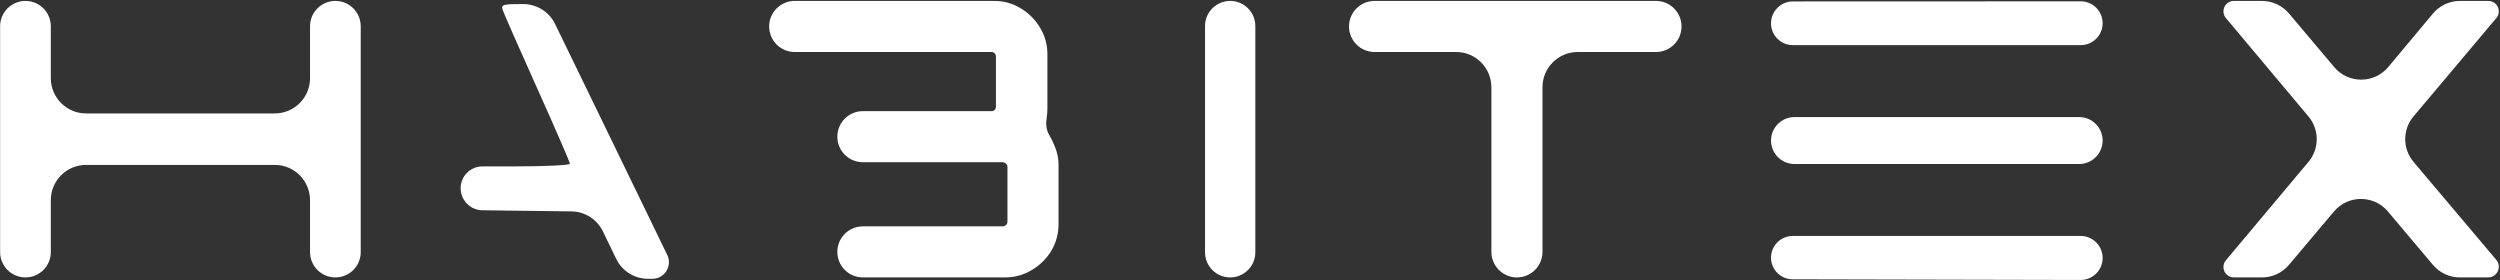 <svg width="1642" height="184" viewBox="0 0 1642 184" fill="none" xmlns="http://www.w3.org/2000/svg">
<rect x="0" y="0" width="1642" height="184" fill="#333333" stroke="none"/>
<path d="M1177.56 0.944L1366.63 0.876C1374.57 0.873 1381.01 7.312 1381.01 15.255C1381.01 23.198 1374.57 29.638 1366.63 29.638L1177.56 29.638C1169.64 29.638 1163.21 23.215 1163.21 15.291C1163.21 7.369 1169.63 0.947 1177.56 0.944Z" fill="white"/>
<path d="M1178.62 76.898L1365.6 76.898C1374.11 76.898 1381.01 83.797 1381.01 92.309C1381.01 100.82 1374.11 107.719 1365.6 107.719L1178.62 107.719C1170.11 107.719 1163.21 100.82 1163.21 92.309C1163.21 83.797 1170.11 76.898 1178.62 76.898Z" fill="white"/>
<path d="M1177.45 154.979L1366.54 154.979C1374.53 154.979 1381.01 161.457 1381.01 169.447C1381.01 177.432 1374.53 183.9 1366.54 183.882L1177.42 183.449C1169.57 183.431 1163.21 177.063 1163.21 169.214C1163.21 161.352 1169.59 154.979 1177.45 154.979Z" fill="white"/>
<path fill-rule="evenodd" clip-rule="evenodd" d="M330.126 6.427C330.785 8.5 340.997 31.709 352.821 58C364.645 84.292 374.32 106.586 374.32 107.546C374.32 108.504 358.171 109.289 338.433 109.289H316.861C308.955 109.289 302.547 115.698 302.547 123.603C302.547 131.537 308.926 137.997 316.859 138.098L375.389 138.842C384.16 138.953 392.117 144.009 395.944 151.902L404.744 170.052C408.618 178.04 416.715 183.113 425.593 183.113H428.451C436.486 183.113 441.753 174.707 438.25 167.476L425.705 141.587C414.638 118.749 394.921 78.146 381.889 51.358L364.536 15.689C360.657 7.716 352.429 2.655 343.562 2.655C330.29 2.655 329.041 3.006 330.126 6.427Z" fill="white"/>
<path d="M16.723 182.21C7.529 182.21 0.076 174.757 0.076 165.563V17.252C0.076 8.058 7.529 0.605 16.723 0.605C25.917 0.605 33.37 8.058 33.37 17.252V51.338C33.37 64.135 43.744 74.508 56.541 74.508H180.462C193.258 74.508 203.632 64.135 203.632 51.338V17.252C203.632 8.058 211.085 0.605 220.279 0.605C229.473 0.605 236.926 8.058 236.926 17.252V165.563C236.926 174.757 229.473 182.21 220.279 182.21C211.085 182.21 203.632 174.757 203.632 165.563V131.477C203.632 118.681 193.258 108.307 180.462 108.307H56.541C43.744 108.307 33.37 118.681 33.37 131.477V165.563C33.37 174.757 25.917 182.21 16.723 182.21Z" fill="white"/>
<path d="M807.983 182.21C798.859 182.21 791.462 174.814 791.462 165.689V17.126C791.462 8.001 798.859 0.605 807.983 0.605C817.107 0.605 824.504 8.001 824.504 17.126V165.689C824.504 174.814 817.107 182.21 807.983 182.21Z" fill="white"/>
<path d="M996.324 182.21C987.061 182.21 979.551 174.701 979.551 165.437V57.321C979.551 44.525 969.177 34.151 956.381 34.151H902.811C893.547 34.151 886.037 26.642 886.037 17.378C886.037 8.114 893.547 0.605 902.811 0.605H1087.66C1096.92 0.605 1104.43 8.114 1104.43 17.378C1104.43 26.642 1096.92 34.151 1087.66 34.151H1036.27C1023.47 34.151 1013.1 44.525 1013.1 57.321V165.437C1013.1 174.701 1005.59 182.21 996.324 182.21Z" fill="white"/>
<path d="M1467.21 182.21C1463.43 182.21 1460.36 179.147 1460.36 175.368C1460.36 173.76 1460.93 172.202 1461.96 170.97L1516.22 106.3C1523.45 97.687 1523.45 85.128 1516.22 76.515L1461.96 11.845C1460.93 10.613 1460.36 9.056 1460.36 7.447C1460.36 3.668 1463.43 0.605 1467.21 0.605H1485.67C1492.49 0.605 1498.97 3.615 1503.38 8.833L1533.12 44.09C1542.41 55.094 1559.37 55.055 1568.61 44.008L1597.95 8.914C1602.35 3.648 1608.86 0.605 1615.72 0.605H1634.38C1638.15 0.605 1641.21 3.666 1641.21 7.442C1641.21 9.053 1640.64 10.613 1639.61 11.846L1585.19 76.46C1577.92 85.094 1577.93 97.713 1585.22 106.336L1639.56 170.664C1640.63 171.931 1641.21 173.535 1641.21 175.193C1641.21 179.069 1638.07 182.21 1634.2 182.21H1615.66C1608.83 182.21 1602.35 179.197 1597.95 173.976L1568.38 138.901C1559.12 127.922 1542.21 127.922 1532.95 138.901L1503.38 173.976C1498.97 179.197 1492.49 182.21 1485.66 182.21H1467.21Z" fill="white"/>
<path d="M652.872 0.605H521.957C512.693 0.605 505.184 8.114 505.184 17.378C505.184 26.642 512.693 34.151 521.957 34.151H651.359C651.604 34.151 651.835 34.18 652.051 34.237C653.112 34.517 653.922 35.529 654.091 36.612C654.119 36.792 654.133 36.98 654.133 37.178V69.968C654.133 70.238 654.107 70.5 654.055 70.752C653.834 71.826 653.008 72.784 651.925 72.953C651.745 72.981 651.557 72.995 651.359 72.995H566.736C557.472 72.995 549.962 80.504 549.962 89.768C549.962 99.032 557.472 106.541 566.736 106.541H658.421C658.73 106.541 659.028 106.587 659.314 106.677C660.359 107.009 661.334 107.815 661.614 108.875C661.672 109.092 661.7 109.323 661.7 109.568V145.637C661.7 145.946 661.655 146.243 661.564 146.529C661.233 147.575 660.28 148.364 659.206 148.586C658.953 148.638 658.691 148.664 658.421 148.664H566.736C557.472 148.664 549.962 156.173 549.962 165.437C549.962 174.701 557.472 182.21 566.736 182.21H659.935C666.324 182.21 672.21 180.613 677.591 177.418C682.972 174.223 687.259 170.019 690.454 164.807C693.649 159.426 695.247 153.54 695.247 147.15V108.055C695.247 103.851 694.322 99.647 692.472 95.443C691.512 93.043 690.36 90.697 689.016 88.406C687.116 85.168 686.811 81.238 687.428 77.535C687.764 75.517 687.932 73.415 687.932 71.229V35.665C687.932 29.275 686.335 23.474 683.14 18.261C679.945 12.88 675.657 8.592 670.276 5.397C665.063 2.202 659.262 0.605 652.872 0.605Z" fill="white"/>
</svg>
